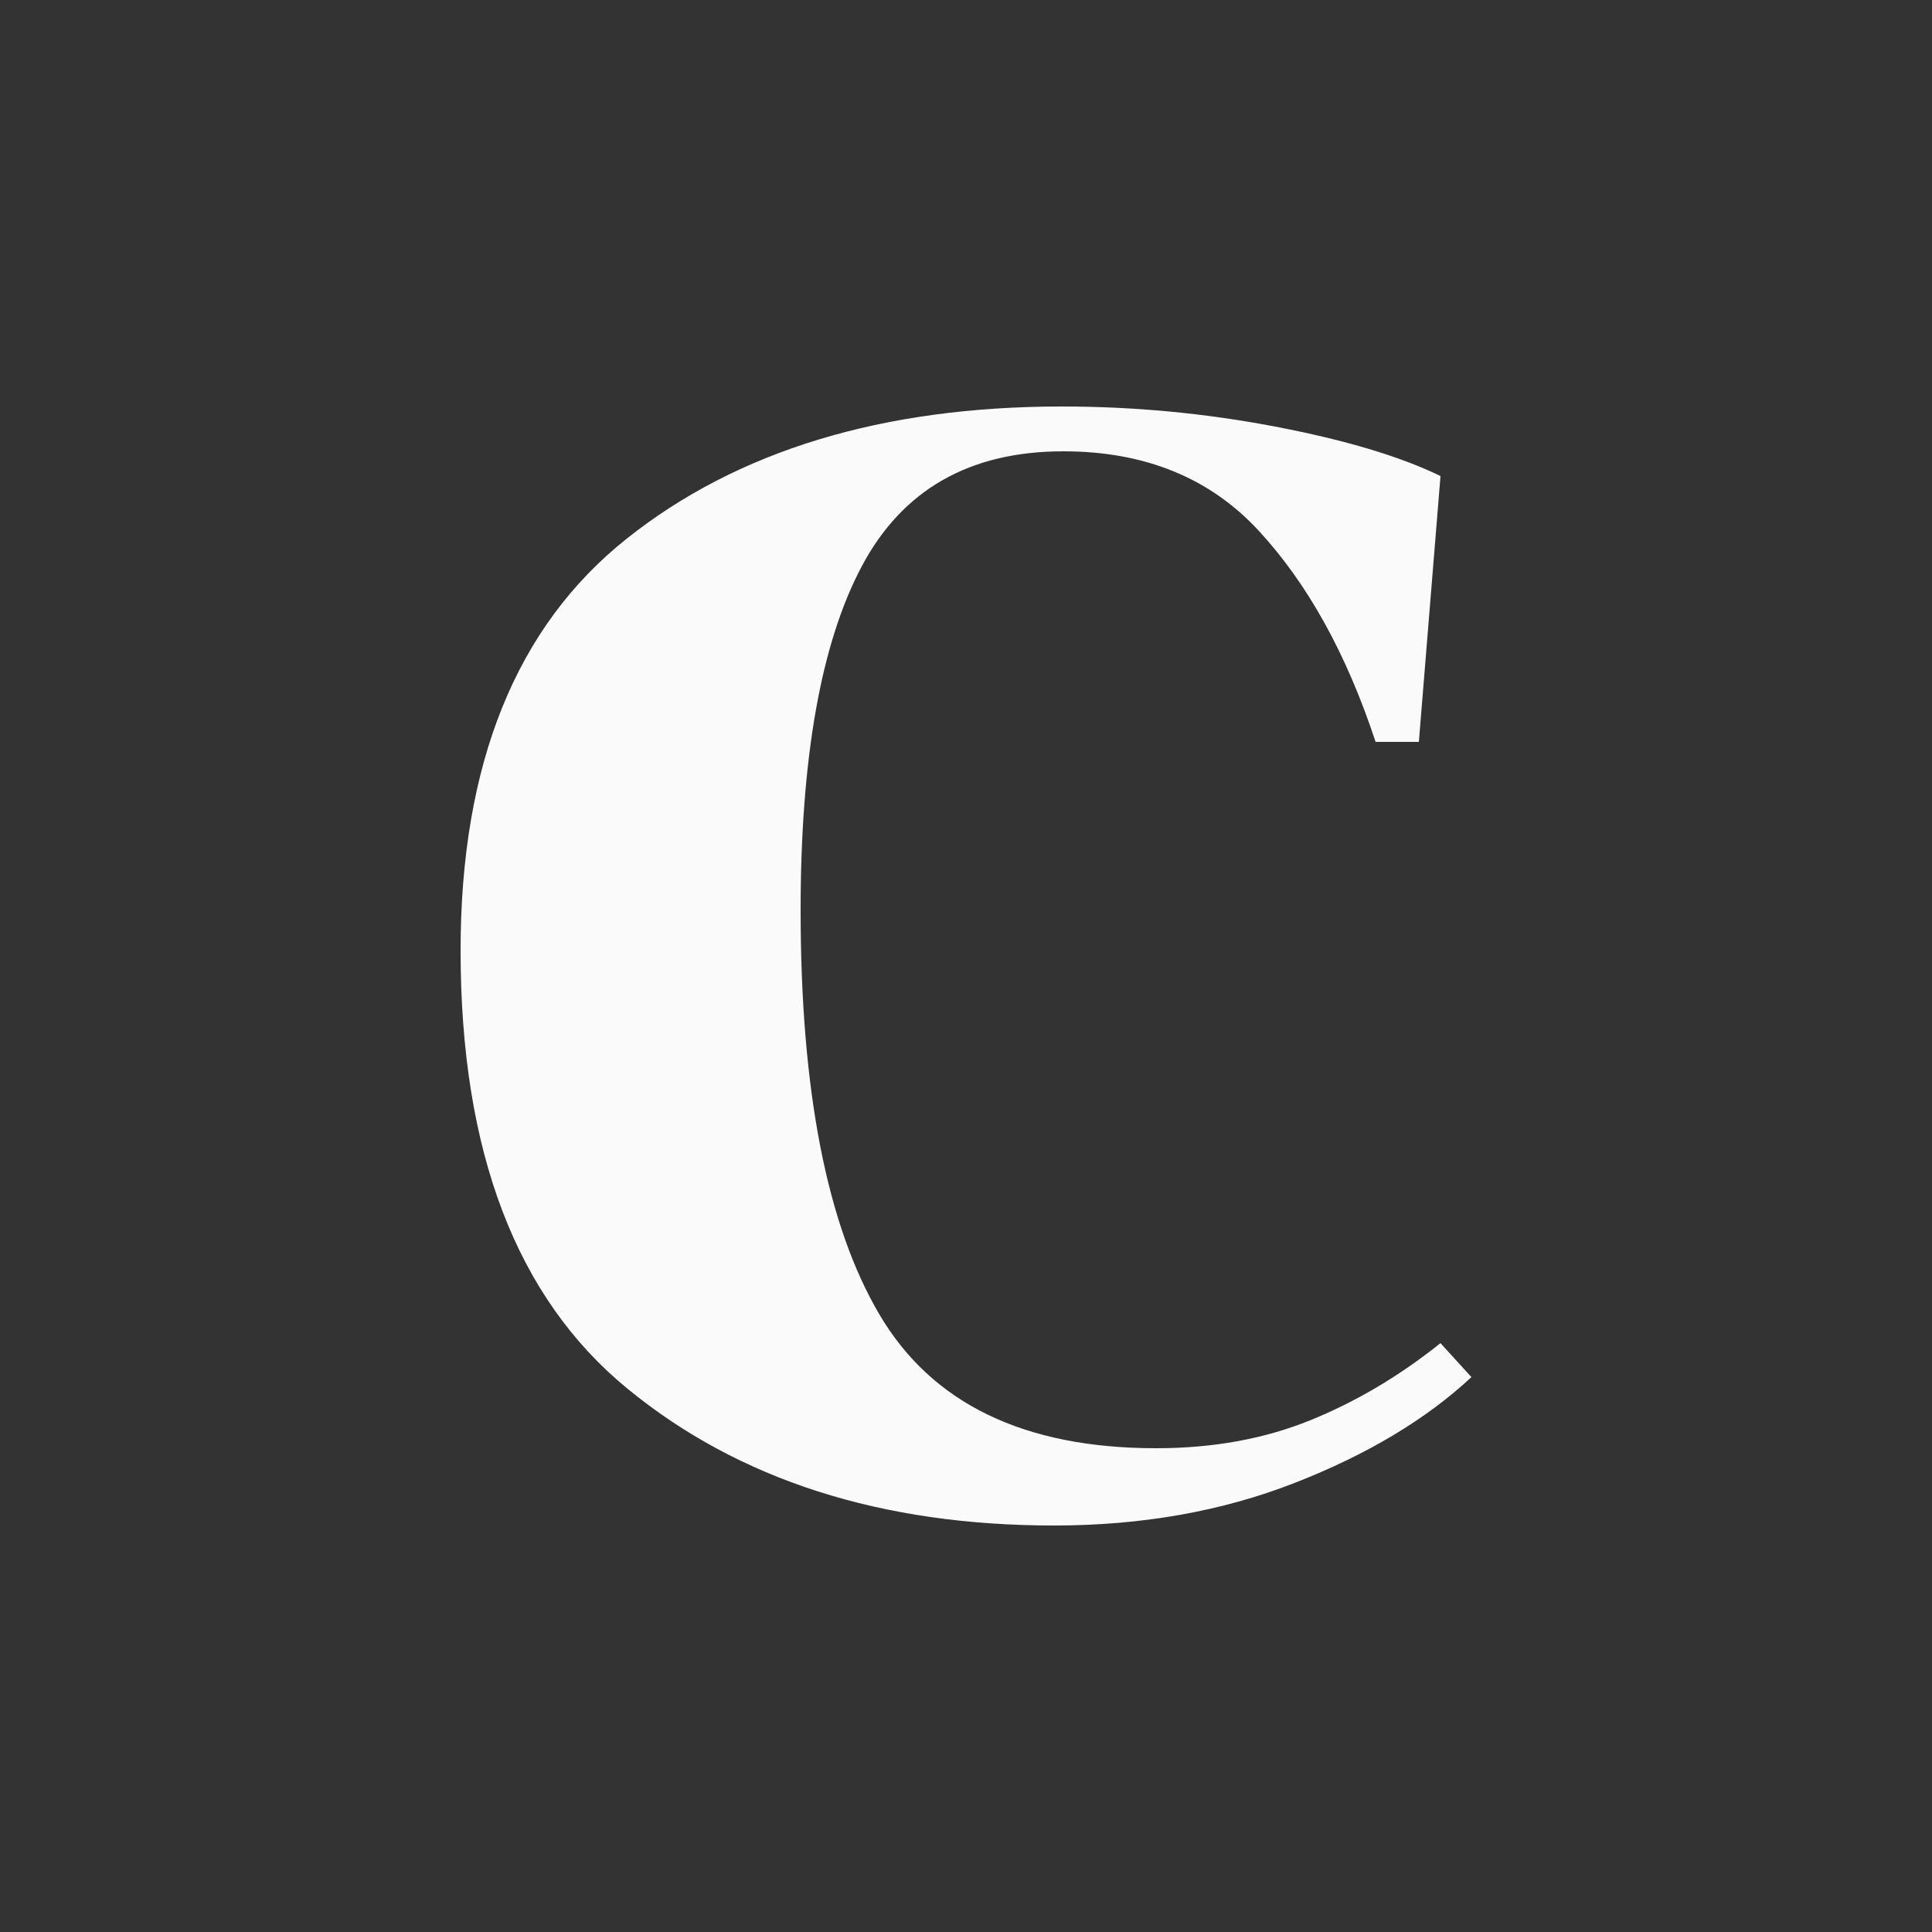 <svg xmlns="http://www.w3.org/2000/svg" width="256" height="256" viewBox="0 0 100 100"><rect x="0" y="0" width="100" height="100" fill="#333333" stroke="none"/><path d="M59.84 74.96Q64.24 74.96 67.80 73.52Q71.36 72.08 74.56 69.52L74.56 69.52L76.16 71.28Q72.64 74.56 67 76.76Q61.36 78.96 54.56 78.96L54.56 78.96Q41.12 78.96 32.48 71.88Q23.84 64.80 23.84 49.20L23.84 49.20Q23.84 34.72 32.44 27.88Q41.04 21.04 54.96 21.04L54.96 21.04Q60.56 21.04 66 22.08Q71.44 23.12 74.56 24.64L74.56 24.64L73.44 38.40L71.20 38.40Q68.96 31.60 65.16 27.48Q61.36 23.36 55.04 23.36L55.04 23.36Q47.76 23.36 44.60 29.32Q41.44 35.28 41.44 47.12L41.44 47.12Q41.44 61.12 45.52 68.04Q49.60 74.96 59.84 74.96L59.84 74.96Z" fill="#fafafa"></path></svg>